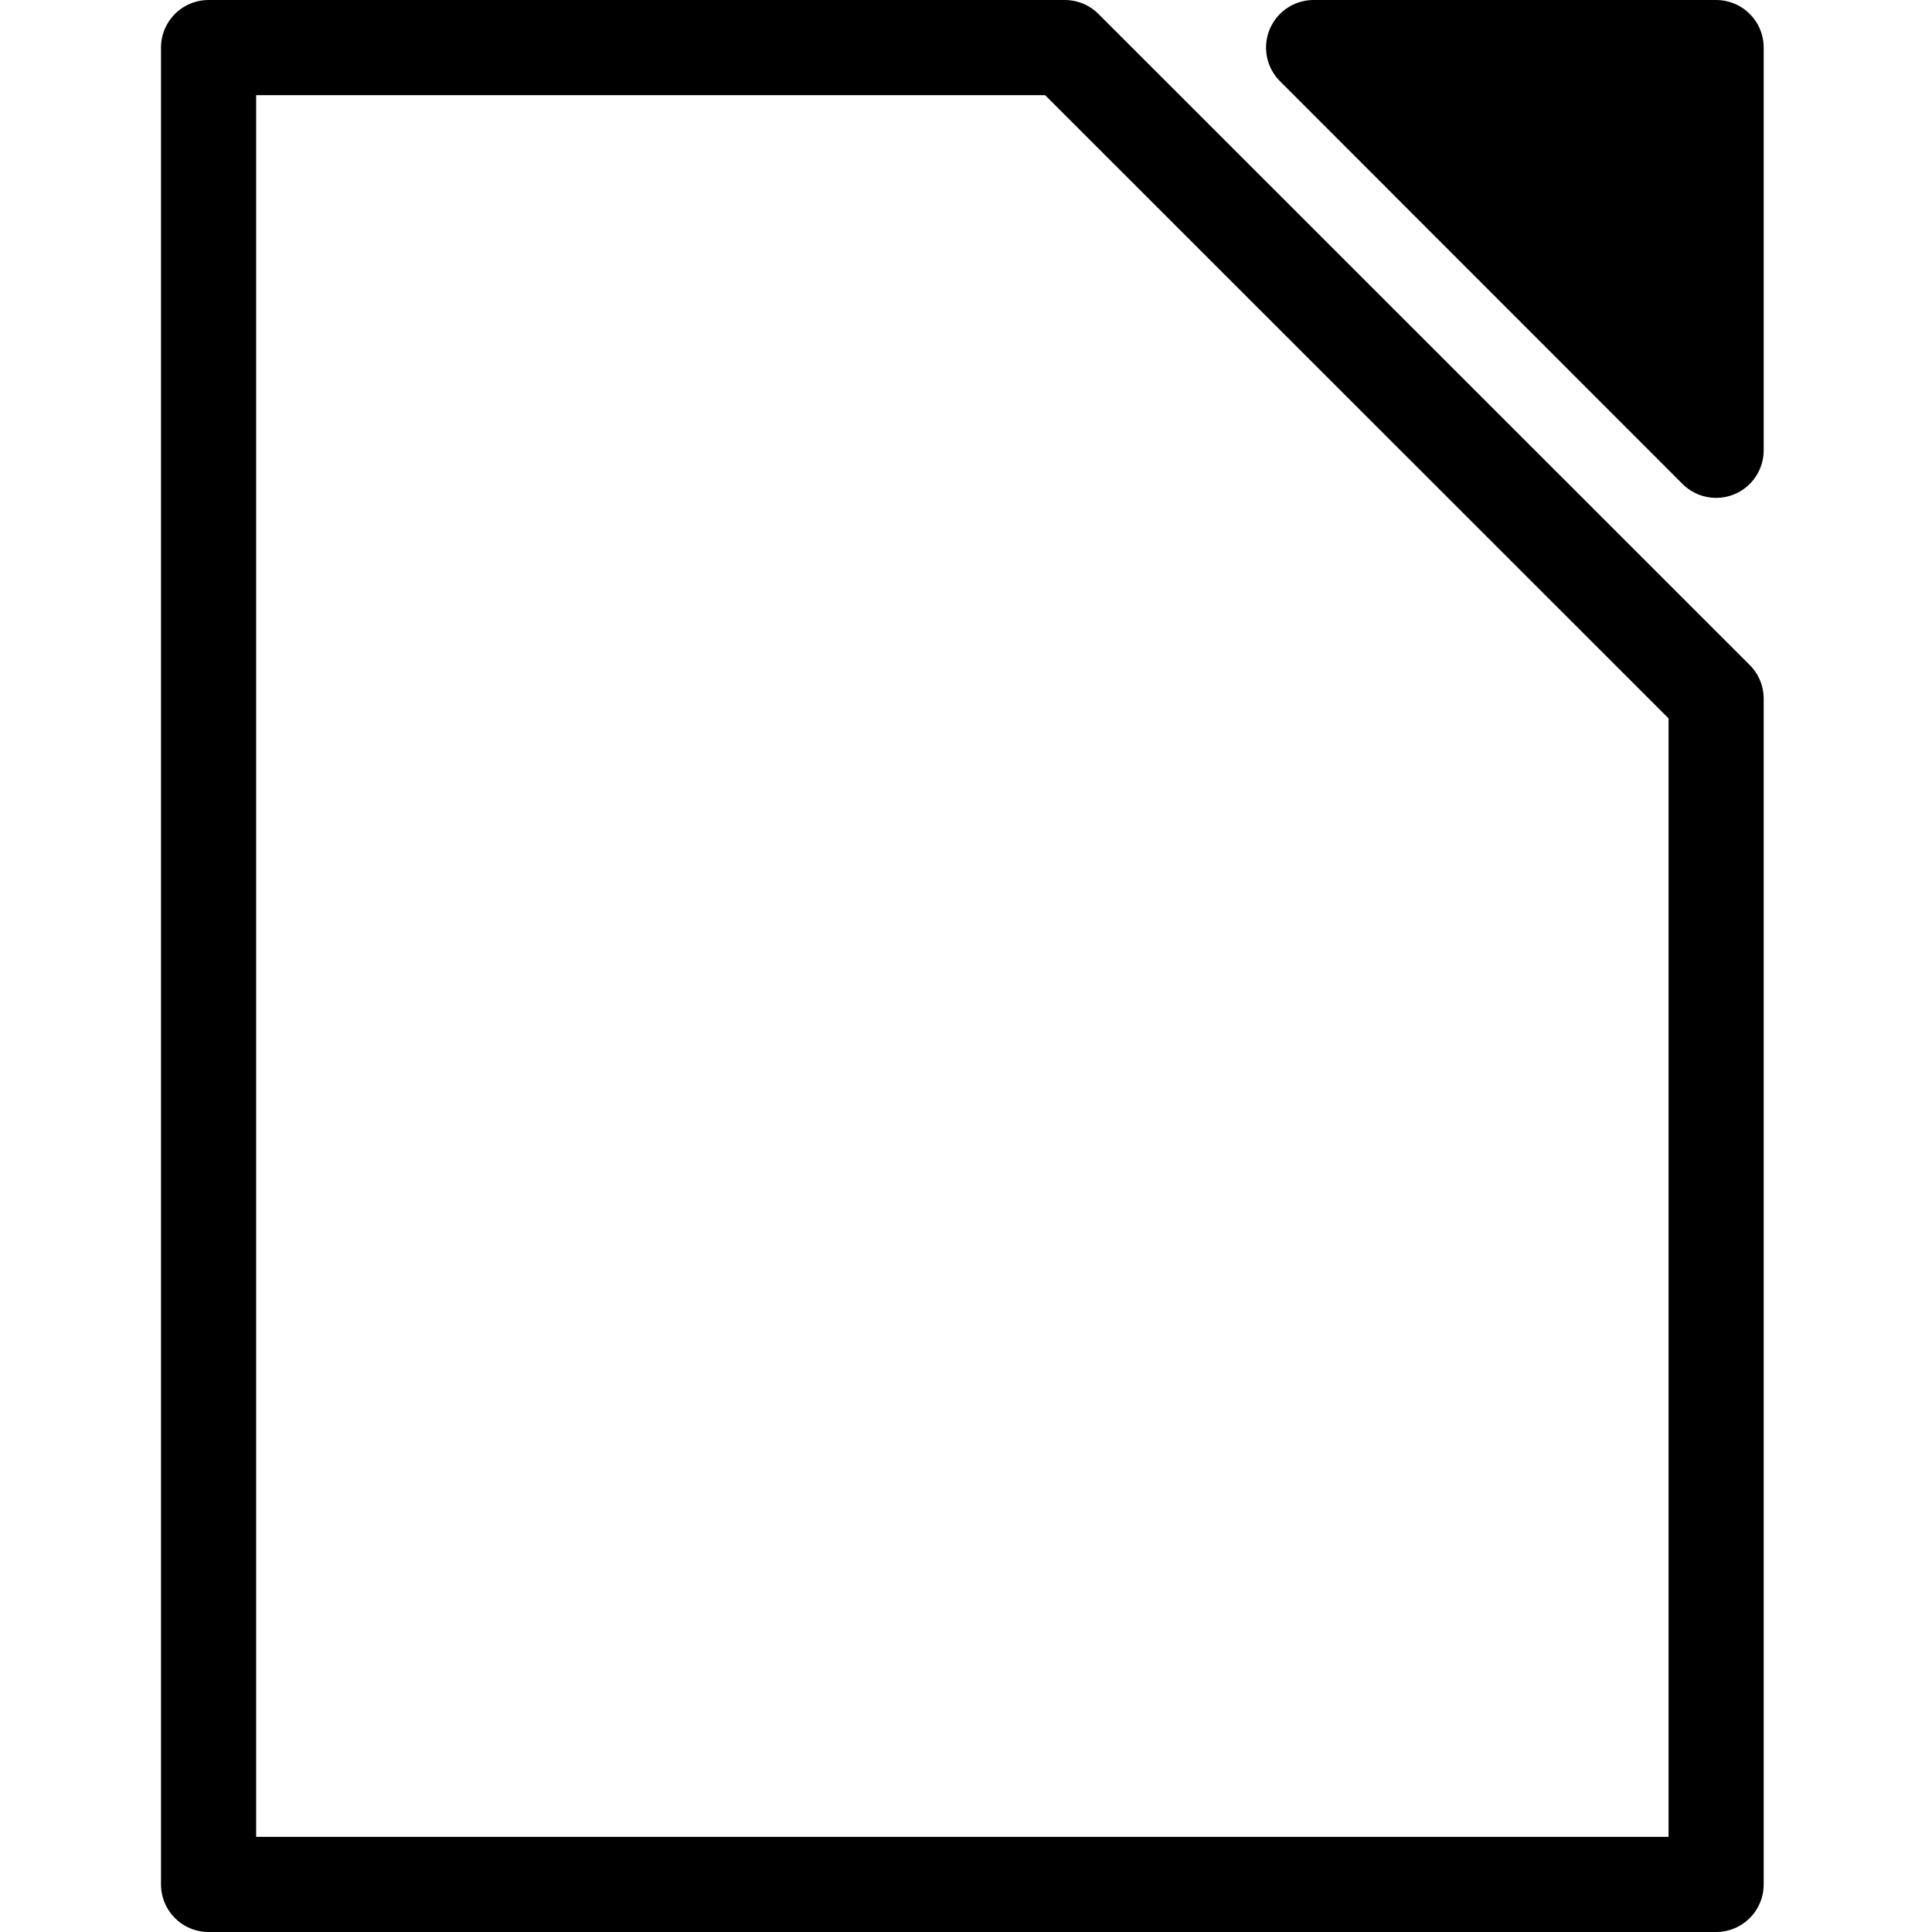 <?xml version="1.0" encoding="UTF-8"?>
<svg version="1.1" viewBox="-22 0 264 264" xmlns="http://www.w3.org/2000/svg">
 <path d="m123.5 6.5h-117v251h206v-162.03l-89-88.969z" fill="#fff" fill-opacity="0.0" stroke="#000" stroke-linejoin="round" stroke-width="13"/>
 <path d="m212.5 61.531v-55.031h-55l55 55.031z" stroke="#000" stroke-linejoin="round" stroke-width="13"/>
</svg>